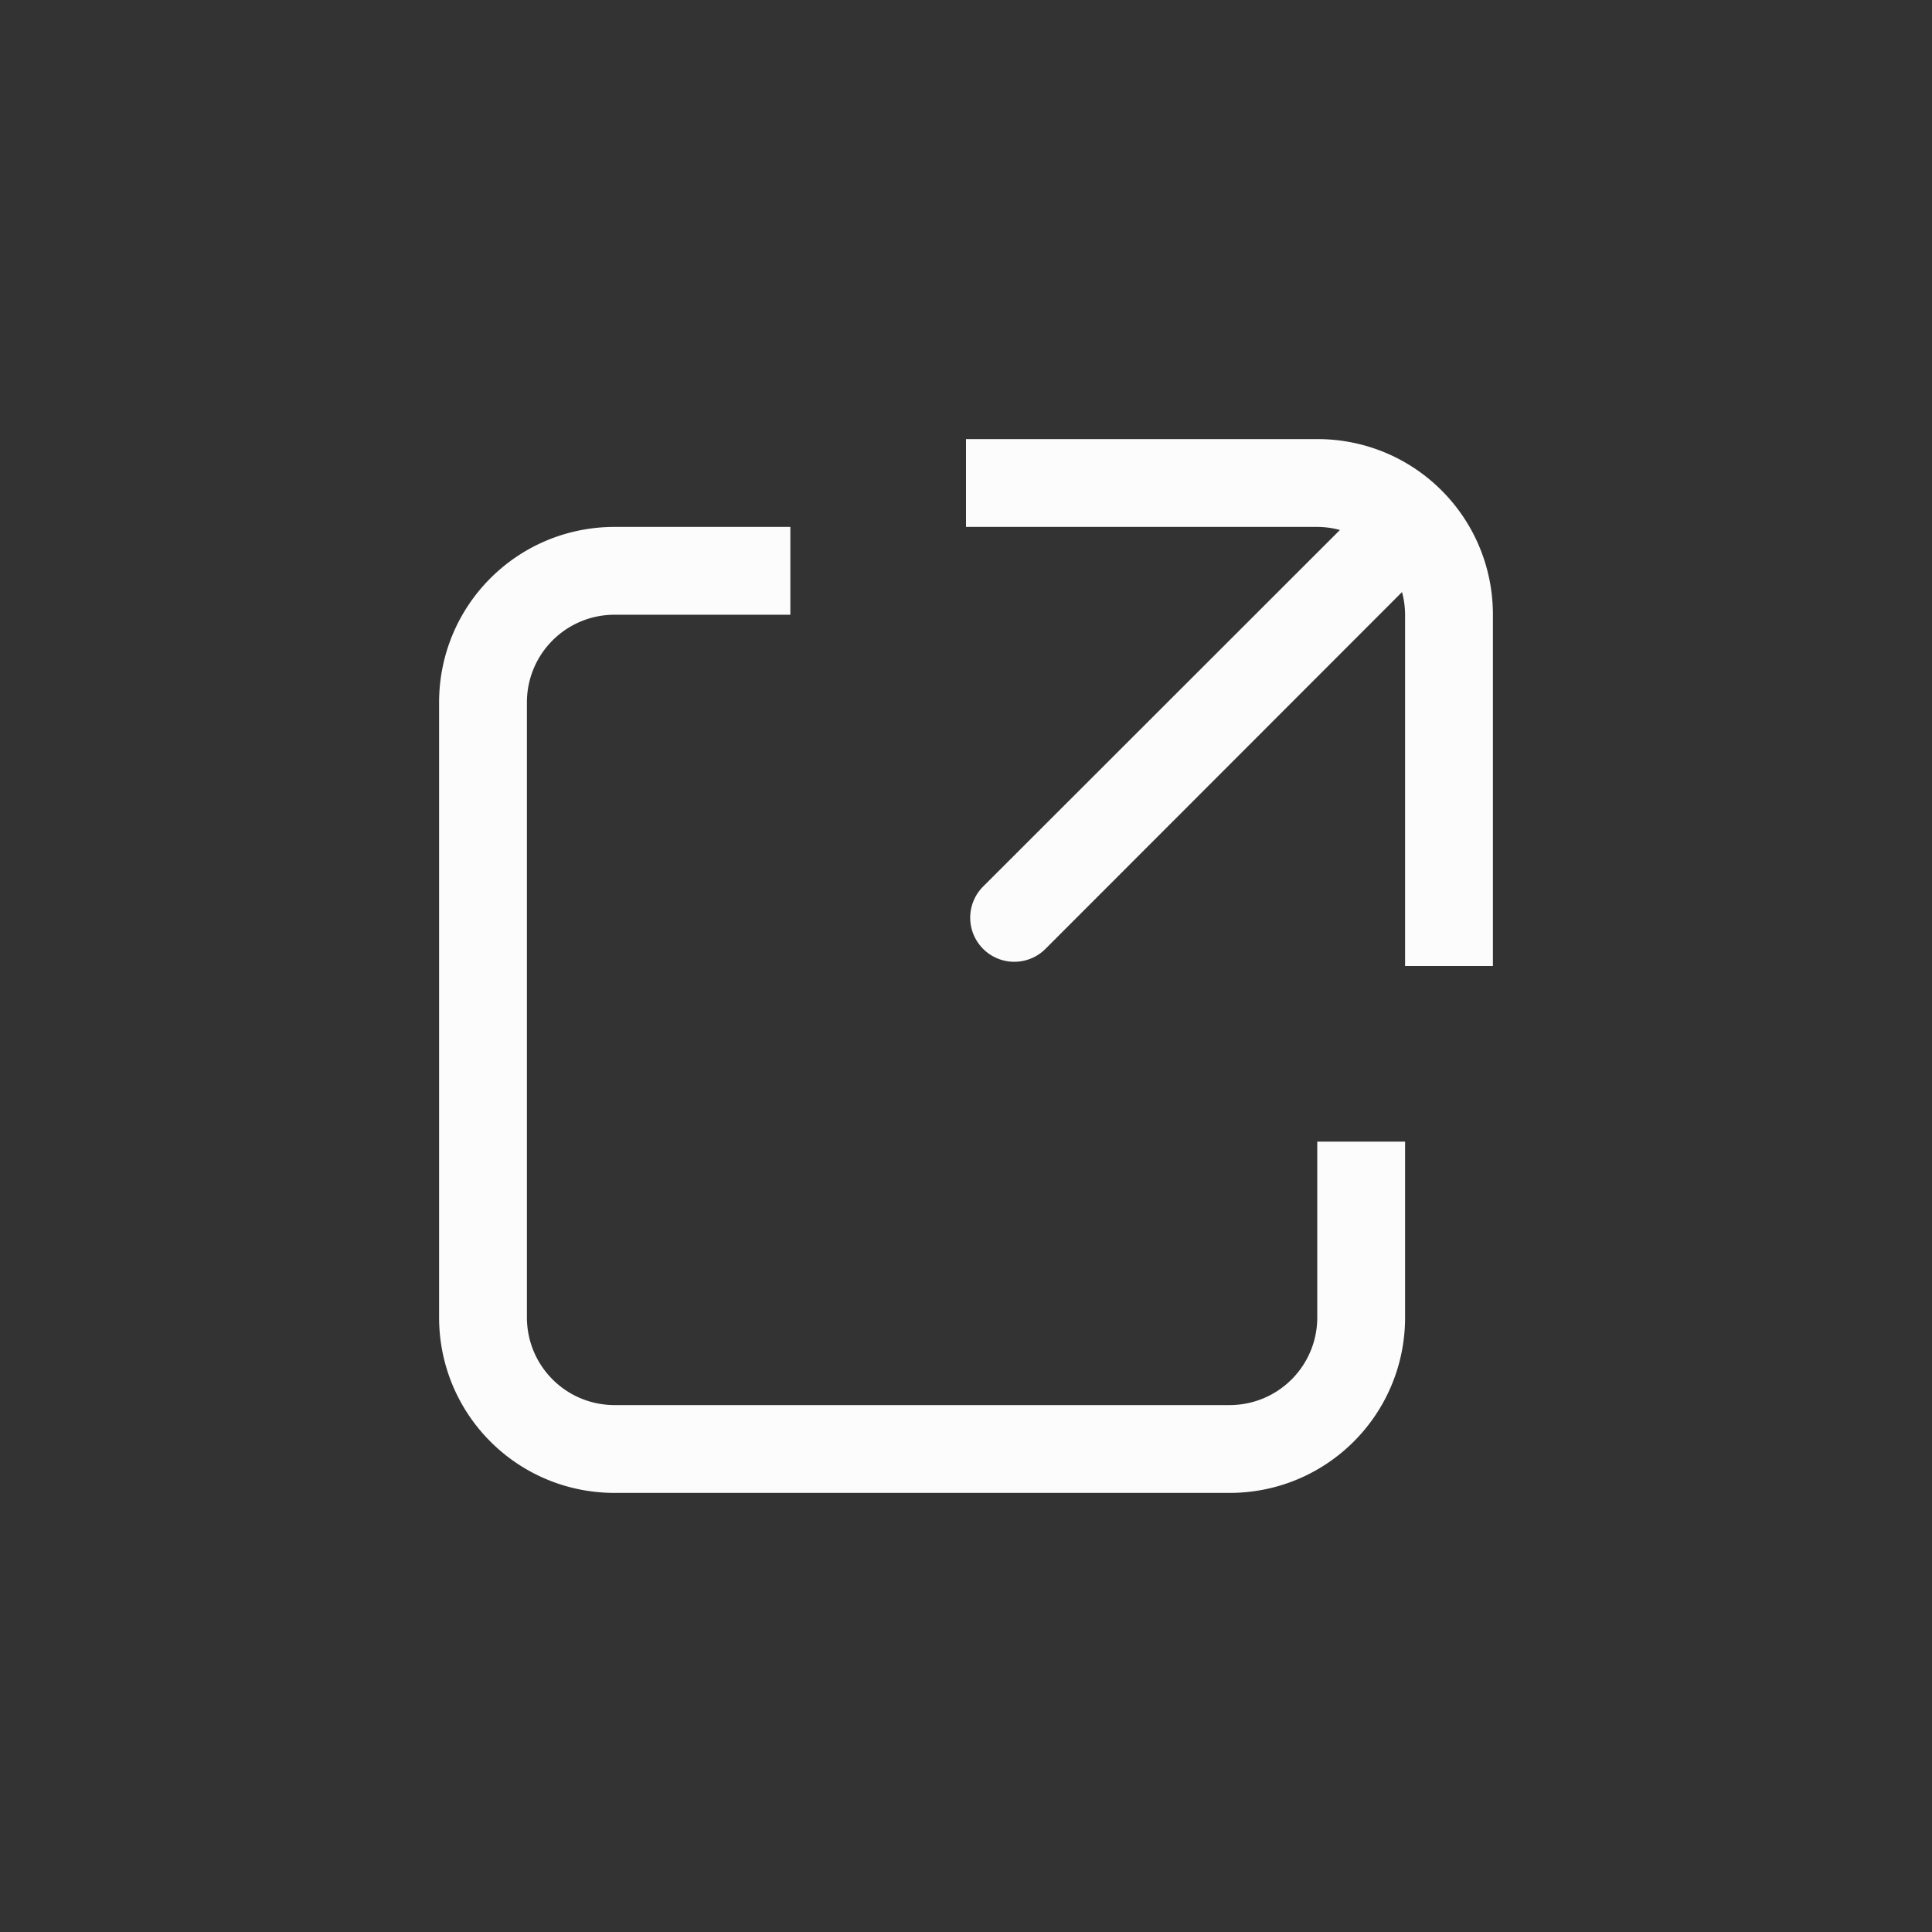 <?xml version='1.0' encoding='ASCII'?>
<svg xmlns="http://www.w3.org/2000/svg" width="16" height="16" viewBox="-3 -3 22 22">
<rect x="-3" y="-3" width="22" height="22" fill="#333333" stroke="none"/>
<defs><style id="current-color-scheme" type="text/css">.ColorScheme-Text{color:#fcfcfc; fill:currentColor;}</style></defs><path d="M8 2v1h4q.134.001.258.035l-4.063 4.06a.501.501 0 1 0 .71.71l4.06-4.063q.034.124.035.258v4h1V4c0-1.108-.892-2-2-2zM4 3c-1.108 0-2 .892-2 2v7c0 1.108.892 2 2 2h7c1.108 0 2-.892 2-2v-2h-1v2c0 .554-.446 1-1 1H4c-.554 0-1-.446-1-1V5c0-.554.446-1 1-1h2V3z" class="ColorScheme-Text" style="paint-order:stroke fill markers;fill:currentColor" fill="currentColor"/>
</svg>
